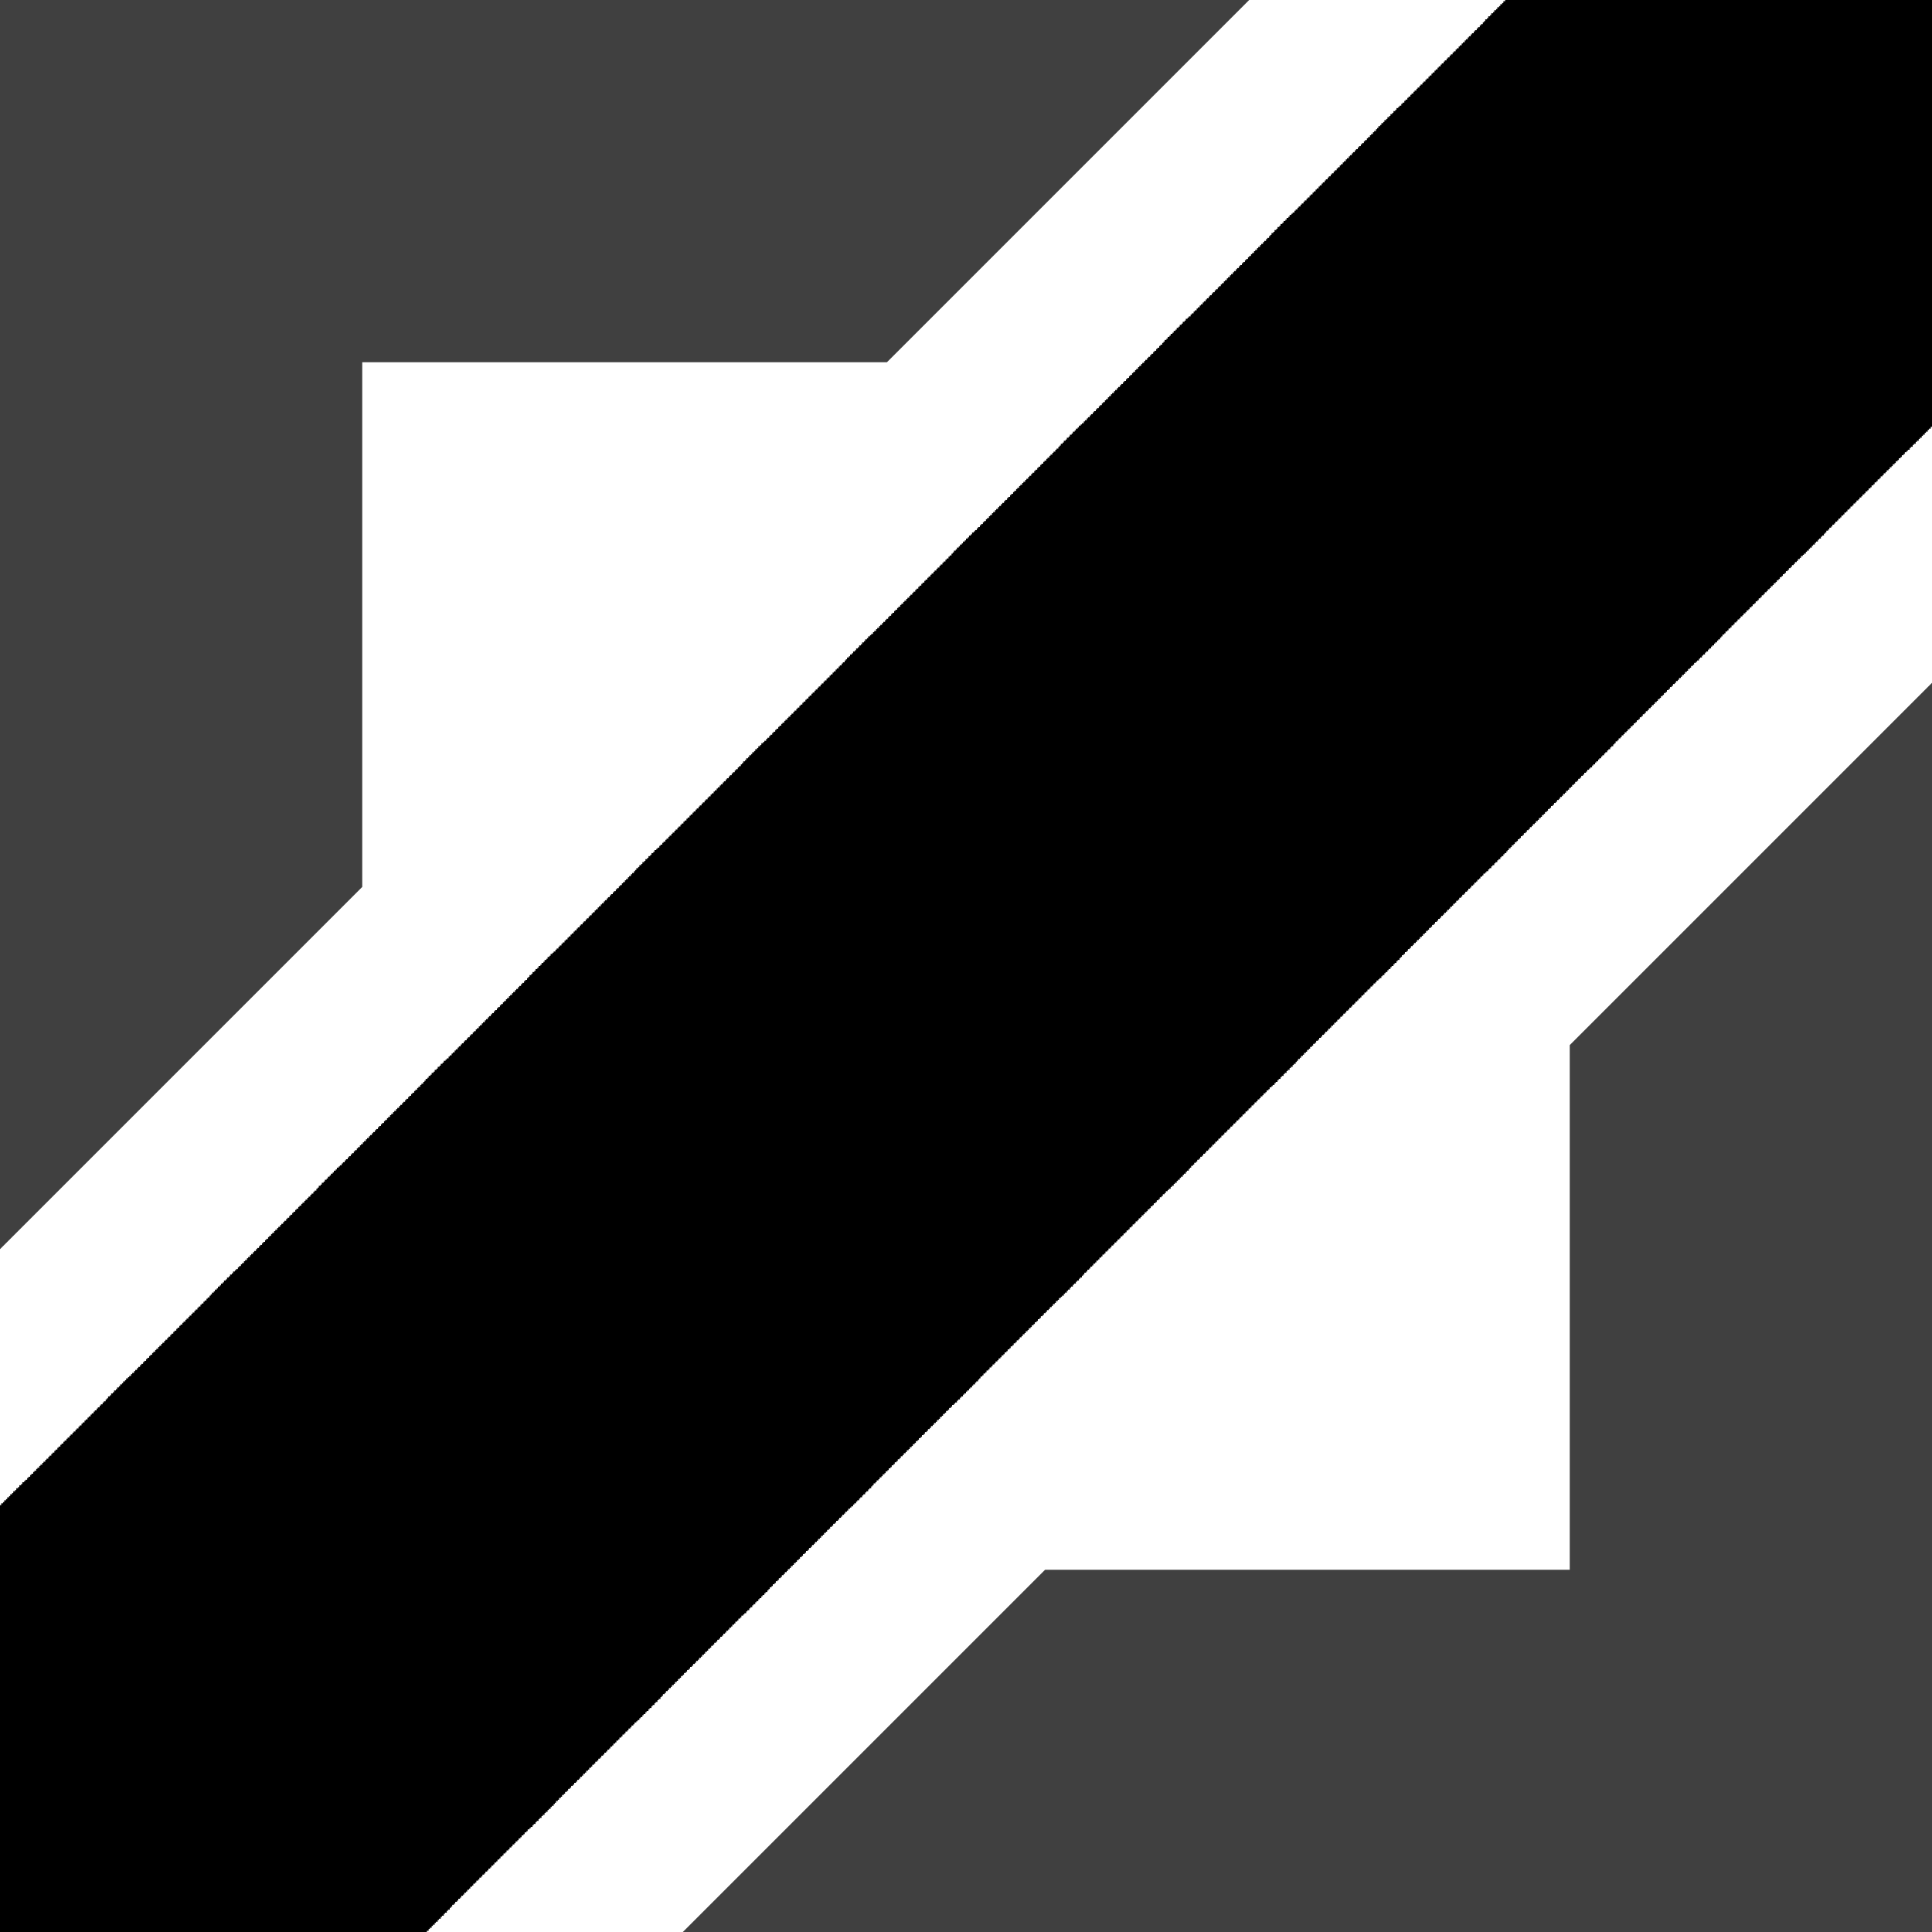 <svg width="94" height="94" viewBox="0 0 94 94" fill="none" xmlns="http://www.w3.org/2000/svg">
<g clip-path="url(#clip0_305_1066)">
<path d="M17.625 43.152V17.625H43.152L60.777 0H0V60.777L17.625 43.152Z" fill="#404040"/>
<path d="M76.375 50.848V76.375H50.848L33.223 94H94V33.223L76.375 50.848Z" fill="#404040"/>
<path d="M94 0H73.232V0.059H73.144V0.147H73.085V0.206H72.997V0.294H72.938V0.352H72.85V0.441H72.791V0.499H72.703V0.588H72.644V0.646H72.556V0.734H72.498V0.793H72.409V0.881H72.351V0.94H72.263V1.028H72.204V1.087H72.145V1.175H72.057V1.234H71.998V1.322H71.91V1.381H71.851V1.469H71.763V1.528H71.704V1.616H71.616V1.674H71.558V1.762H71.469V1.821H71.411V1.909H71.323V1.968H71.264V2.056H71.176V2.115H71.117V2.203H71.029V2.262H70.97V2.35H70.882V2.409H70.823V2.497H70.735V2.556H70.676V2.644H70.588V2.703H70.529V2.791H70.441V2.849H70.382V2.938H70.294V2.996H70.236V3.084H70.147V3.143H70.089V3.231H70.001V3.29H69.942V3.378H69.854V3.437H69.795V3.525H69.707V3.584H69.648V3.672H69.56V3.731H69.501V3.819H69.413V3.877H69.354V3.966H69.266V4.024H69.207V4.112H69.119V4.171H69.061V4.259H68.972V4.318H68.914V4.406H68.826V4.465H68.767V4.553H68.679V4.612H68.62V4.7H68.532V4.759H68.473V4.847H68.385V4.906H68.326V4.994H68.238V5.053H68.179V5.141H68.091V5.199H68.032V5.258H67.944V5.346H67.886V5.405H67.797V5.493H67.739V5.552H67.651V5.64H67.592V5.699H67.504V5.787H67.445V5.846H67.357V5.934H67.298V5.992H67.21V6.081H67.151V6.139H67.063V6.228H67.004V6.286H66.946V6.374H66.858V6.433H66.799V6.521H66.711V6.58H66.652V6.668H66.564V6.727H66.505V6.815H66.417V6.874H66.358V6.962H66.27V7.021H66.211V7.109H66.123V7.168H66.064V7.256H65.976V7.314H65.918V7.402H65.829V7.461H65.771V7.549H65.683V7.608H65.624V7.696H65.536V7.755H65.477V7.843H65.389V7.902H65.33V7.99H65.242V8.049H65.183V8.137H65.095V8.196H65.036V8.284H64.948V8.342H64.889V8.431H64.801V8.489H64.743V8.578H64.654V8.636H64.596V8.724H64.507V8.783H64.449V8.871H64.361V8.93H64.302V9.018H64.214V9.077H64.155V9.165H64.067V9.224H64.008V9.312H63.92V9.371H63.861V9.459H63.773V9.518H63.714V9.606H63.626V9.664H63.568V9.752H63.479V9.811H63.421V9.899H63.333V9.958H63.274V10.046H63.186V10.105H63.127V10.193H63.039V10.252H62.98V10.34H62.892V10.399H62.833V10.457H62.745V10.546H62.686V10.604H62.598V10.693H62.539V10.751H62.451V10.839H62.392V10.898H62.304V10.986H62.246V11.045H62.157V11.133H62.099V11.192H62.011V11.28H61.952V11.339H61.864V11.427H61.805V11.486H61.746V11.574H61.658V11.633H61.599V11.721H61.511V11.779H61.453V11.867H61.364V11.926H61.306V12.014H61.218V12.073H61.159V12.161H61.071V12.22H61.012V12.308H60.924V12.367H60.865V12.455H60.777V12.514H60.718V12.602H60.63V12.661H60.571V12.749H60.483V12.807H60.424V12.896H60.336V12.954H60.278V13.043H60.189V13.101H60.131V13.189H60.042V13.248H59.984V13.336H59.896V13.395H59.837V13.483H59.749V13.542H59.69V13.63H59.602V13.689H59.543V13.777H59.455V13.836H59.396V13.924H59.308V13.982H59.249V14.071H59.161V14.129H59.102V14.217H59.014V14.276H58.956V14.364H58.867V14.423H58.809V14.511H58.721V14.57H58.662V14.658H58.574V14.717H58.515V14.805H58.427V14.864H58.368V14.952H58.28V15.011H58.221V15.099H58.133V15.158H58.074V15.246H57.986V15.304H57.928V15.393H57.839V15.451H57.781V15.51H57.693V15.598H57.634V15.657H57.546V15.745H57.487V15.804H57.399V15.892H57.34V15.951H57.252V16.039H57.193V16.098H57.105V16.186H57.046V16.244H56.958V16.332H56.899V16.391H56.811V16.479H56.752V16.538H56.664V16.626H56.606V16.685H56.547V16.773H56.459V16.832H56.4V16.92H56.312V16.979H56.253V17.067H56.165V17.126H56.106V17.214H56.018V17.273H55.959V17.361H55.871V17.419H55.812V17.508H55.724V17.566H55.666V17.654H55.578V17.713H55.519V17.801H55.431V17.86H55.372V17.948H55.284V18.007H55.225V18.095H55.137V18.154H55.078V18.242H54.99V18.301H54.931V18.389H54.843V18.448H54.784V18.536H54.696V18.594H54.638V18.683H54.549V18.741H54.491V18.829H54.403V18.888H54.344V18.976H54.256V19.035H54.197V19.123H54.109V19.182H54.05V19.27H53.962V19.329H53.903V19.417H53.815V19.476H53.756V19.564H53.668V19.622H53.609V19.711H53.521V19.769H53.462V19.858H53.374V19.916H53.316V20.004H53.227V20.063H53.169V20.151H53.081V20.21H53.022V20.298H52.934V20.357H52.875V20.445H52.787V20.504H52.728V20.592H52.64V20.651H52.581V20.709H52.493V20.797H52.434V20.856H52.346V20.944H52.288V21.003H52.199V21.091H52.141V21.15H52.053V21.238H51.994V21.297H51.906V21.385H51.847V21.444H51.759V21.532H51.7V21.591H51.612V21.679H51.553V21.738H51.494V21.826H51.406V21.884H51.347V21.973H51.259V22.031H51.201V22.119H51.112V22.178H51.054V22.266H50.966V22.325H50.907V22.413H50.819V22.472H50.76V22.56H50.672V22.619H50.613V22.707H50.525V22.766H50.466V22.854H50.378V22.913H50.319V23.001H50.231V23.059H50.172V23.148H50.084V23.206H50.026V23.294H49.938V23.353H49.879V23.441H49.791V23.5H49.732V23.588H49.644V23.647H49.585V23.735H49.497V23.794H49.438V23.882H49.35V23.941H49.291V24.029H49.203V24.087H49.144V24.176H49.056V24.234H48.998V24.323H48.909V24.381H48.851V24.469H48.763V24.528H48.704V24.616H48.616V24.675H48.557V24.763H48.469V24.822H48.41V24.91H48.322V24.969H48.263V25.057H48.175V25.116H48.116V25.204H48.028V25.262H47.969V25.351H47.881V25.409H47.822V25.497H47.734V25.556H47.676V25.644H47.587V25.703H47.529V25.791H47.441V25.85H47.382V25.909H47.294V25.997H47.235V26.056H47.147V26.144H47.088V26.203H47V26.291H46.941V26.349H46.853V26.438H46.794V26.496H46.706V26.584H46.648V26.643H46.559V26.731H46.501V26.79H46.413V26.878H46.354V26.937H46.295V27.025H46.207V27.084H46.148V27.172H46.06V27.231H46.001V27.319H45.913V27.378H45.854V27.466H45.766V27.524H45.708V27.613H45.619V27.671H45.561V27.759H45.472V27.818H45.414V27.906H45.326V27.965H45.267V28.053H45.179V28.112H45.12V28.2H45.032V28.259H44.973V28.347H44.885V28.406H44.826V28.494H44.738V28.552H44.679V28.641H44.591V28.699H44.532V28.788H44.444V28.846H44.386V28.934H44.297V28.993H44.239V29.081H44.151V29.14H44.092V29.228H44.004V29.287H43.945V29.375H43.857V29.434H43.798V29.522H43.71V29.581H43.651V29.669H43.563V29.727H43.504V29.816H43.416V29.874H43.358V29.962H43.269V30.021H43.211V30.109H43.123V30.168H43.064V30.256H42.976V30.315H42.917V30.403H42.829V30.462H42.77V30.55H42.682V30.609H42.623V30.697H42.535V30.756H42.476V30.844H42.388V30.902H42.329V30.961H42.241V31.049H42.182V31.108H42.094V31.196H42.036V31.255H41.947V31.343H41.889V31.402H41.801V31.49H41.742V31.549H41.654V31.637H41.595V31.696H41.507V31.784H41.448V31.843H41.36V31.931H41.301V31.989H41.213V32.078H41.154V32.136H41.096V32.224H41.008V32.283H40.949V32.371H40.861V32.43H40.802V32.518H40.714V32.577H40.655V32.665H40.567V32.724H40.508V32.812H40.42V32.871H40.361V32.959H40.273V33.017H40.214V33.106H40.126V33.164H40.068V33.252H39.979V33.311H39.921V33.399H39.833V33.458H39.774V33.546H39.686V33.605H39.627V33.693H39.539V33.752H39.48V33.84H39.392V33.899H39.333V33.987H39.245V34.046H39.186V34.134H39.098V34.193H39.039V34.281H38.951V34.339H38.892V34.428H38.804V34.486H38.746V34.574H38.657V34.633H38.599V34.721H38.511V34.78H38.452V34.868H38.364V34.927H38.305V35.015H38.217V35.074H38.158V35.162H38.07V35.221H38.011V35.309H37.923V35.367H37.864V35.456H37.776V35.514H37.718V35.602H37.629V35.661H37.571V35.749H37.483V35.808H37.424V35.896H37.336V35.955H37.277V36.043H37.189V36.102H37.13V36.161H37.042V36.249H36.983V36.307H36.895V36.396H36.836V36.454H36.748V36.542H36.689V36.601H36.601V36.689H36.542V36.748H36.454V36.836H36.396V36.895H36.307V36.983H36.249V37.042H36.161V37.13H36.102V37.189H36.043V37.277H35.955V37.336H35.896V37.424H35.808V37.483H35.749V37.571H35.661V37.629H35.602V37.718H35.514V37.776H35.456V37.864H35.367V37.923H35.309V38.011H35.221V38.07H35.162V38.158H35.074V38.217H35.015V38.305H34.927V38.364H34.868V38.452H34.78V38.511H34.721V38.599H34.633V38.657H34.574V38.746H34.486V38.804H34.428V38.892H34.339V38.951H34.281V39.039H34.193V39.098H34.134V39.186H34.046V39.245H33.987V39.333H33.899V39.392H33.84V39.48H33.752V39.539H33.693V39.627H33.605V39.686H33.546V39.774H33.458V39.833H33.399V39.921H33.311V39.979H33.252V40.068H33.164V40.126H33.106V40.214H33.017V40.273H32.959V40.361H32.871V40.42H32.812V40.508H32.724V40.567H32.665V40.655H32.577V40.714H32.518V40.802H32.43V40.861H32.371V40.949H32.283V41.008H32.224V41.096H32.136V41.154H32.078V41.242H31.989V41.301H31.931V41.36H31.843V41.448H31.784V41.507H31.696V41.595H31.637V41.654H31.549V41.742H31.49V41.801H31.402V41.889H31.343V41.947H31.255V42.036H31.196V42.094H31.108V42.182H31.049V42.241H30.961V42.329H30.902V42.388H30.844V42.476H30.756V42.535H30.697V42.623H30.609V42.682H30.55V42.77H30.462V42.829H30.403V42.917H30.315V42.976H30.256V43.064H30.168V43.123H30.109V43.211H30.021V43.269H29.962V43.358H29.874V43.416H29.816V43.504H29.727V43.563H29.669V43.651H29.581V43.71H29.522V43.798H29.434V43.857H29.375V43.945H29.287V44.004H29.228V44.092H29.14V44.151H29.081V44.239H28.993V44.297H28.934V44.386H28.846V44.444H28.788V44.532H28.699V44.591H28.641V44.679H28.552V44.738H28.494V44.826H28.406V44.885H28.347V44.973H28.259V45.032H28.2V45.12H28.112V45.179H28.053V45.267H27.965V45.326H27.906V45.414H27.818V45.472H27.759V45.561H27.671V45.619H27.613V45.708H27.524V45.766H27.466V45.854H27.378V45.913H27.319V46.001H27.231V46.06H27.172V46.148H27.084V46.207H27.025V46.295H26.937V46.354H26.878V46.413H26.79V46.501H26.731V46.559H26.643V46.648H26.584V46.706H26.496V46.794H26.438V46.853H26.349V46.941H26.291V47H26.203V47.088H26.144V47.147H26.056V47.235H25.997V47.294H25.909V47.382H25.85V47.441H25.762V47.529H25.703V47.587H25.644V47.676H25.556V47.734H25.497V47.822H25.409V47.881H25.351V47.969H25.262V48.028H25.204V48.116H25.116V48.175H25.057V48.263H24.969V48.322H24.91V48.41H24.822V48.469H24.763V48.557H24.675V48.616H24.616V48.704H24.528V48.763H24.469V48.851H24.381V48.909H24.323V48.998H24.234V49.056H24.176V49.144H24.087V49.203H24.029V49.291H23.941V49.35H23.882V49.438H23.794V49.497H23.735V49.585H23.647V49.644H23.588V49.732H23.5V49.791H23.441V49.879H23.353V49.938H23.294V50.026H23.206V50.084H23.148V50.172H23.059V50.231H23.001V50.319H22.913V50.378H22.854V50.466H22.766V50.525H22.707V50.613H22.619V50.672H22.56V50.76H22.472V50.819H22.413V50.907H22.325V50.966H22.266V51.054H22.178V51.112H22.119V51.201H22.031V51.259H21.973V51.347H21.884V51.406H21.826V51.494H21.738V51.553H21.679V51.612H21.591V51.7H21.532V51.759H21.444V51.847H21.385V51.906H21.297V51.994H21.238V52.053H21.15V52.141H21.091V52.199H21.003V52.288H20.944V52.346H20.856V52.434H20.797V52.493H20.709V52.581H20.651V52.64H20.592V52.728H20.504V52.787H20.445V52.875H20.357V52.934H20.298V53.022H20.21V53.081H20.151V53.169H20.063V53.227H20.004V53.316H19.916V53.374H19.858V53.462H19.769V53.521H19.711V53.609H19.622V53.668H19.564V53.756H19.476V53.815H19.417V53.903H19.329V53.962H19.27V54.05H19.182V54.109H19.123V54.197H19.035V54.256H18.976V54.344H18.888V54.403H18.829V54.491H18.741V54.549H18.683V54.638H18.594V54.696H18.536V54.784H18.448V54.843H18.389V54.931H18.301V54.99H18.242V55.078H18.154V55.137H18.095V55.225H18.007V55.284H17.948V55.372H17.86V55.431H17.801V55.519H17.713V55.578H17.654V55.666H17.566V55.724H17.508V55.812H17.419V55.871H17.361V55.959H17.273V56.018H17.214V56.106H17.126V56.165H17.067V56.253H16.979V56.312H16.92V56.4H16.832V56.459H16.773V56.547H16.685V56.606H16.626V56.694H16.538V56.752H16.479V56.811H16.391V56.899H16.332V56.958H16.244V57.046H16.186V57.105H16.098V57.193H16.039V57.252H15.951V57.34H15.892V57.399H15.804V57.487H15.745V57.546H15.657V57.634H15.598V57.693H15.51V57.781H15.451V57.839H15.393V57.928H15.304V57.986H15.246V58.074H15.158V58.133H15.099V58.221H15.011V58.28H14.952V58.368H14.864V58.427H14.805V58.515H14.717V58.574H14.658V58.662H14.57V58.721H14.511V58.809H14.423V58.867H14.364V58.956H14.276V59.014H14.217V59.102H14.129V59.161H14.071V59.249H13.982V59.308H13.924V59.396H13.836V59.455H13.777V59.543H13.689V59.602H13.63V59.69H13.542V59.749H13.483V59.837H13.395V59.896H13.336V59.984H13.248V60.042H13.189V60.131H13.101V60.189H13.043V60.278H12.954V60.336H12.896V60.424H12.807V60.483H12.749V60.571H12.661V60.63H12.602V60.718H12.514V60.777H12.455V60.865H12.367V60.924H12.308V61.012H12.22V61.071H12.161V61.159H12.073V61.218H12.014V61.306H11.926V61.364H11.867V61.453H11.779V61.511H11.721V61.599H11.633V61.658H11.574V61.746H11.486V61.805H11.427V61.864H11.339V61.952H11.28V62.011H11.192V62.099H11.133V62.157H11.045V62.246H10.986V62.304H10.898V62.392H10.839V62.451H10.751V62.539H10.693V62.598H10.604V62.686H10.546V62.745H10.457V62.833H10.399V62.892H10.311V62.98H10.252V63.039H10.193V63.127H10.105V63.186H10.046V63.274H9.958V63.333H9.899V63.421H9.811V63.479H9.752V63.568H9.664V63.626H9.606V63.714H9.518V63.773H9.459V63.861H9.371V63.92H9.312V64.008H9.224V64.067H9.165V64.155H9.077V64.214H9.018V64.302H8.93V64.361H8.871V64.449H8.783V64.507H8.724V64.596H8.636V64.654H8.578V64.743H8.489V64.801H8.431V64.889H8.342V64.948H8.284V65.036H8.196V65.095H8.137V65.183H8.049V65.242H7.99V65.33H7.902V65.389H7.843V65.477H7.755V65.536H7.696V65.624H7.608V65.683H7.549V65.771H7.461V65.829H7.402V65.918H7.314V65.976H7.256V66.064H7.168V66.123H7.109V66.211H7.021V66.27H6.962V66.358H6.874V66.417H6.815V66.505H6.727V66.564H6.668V66.652H6.58V66.711H6.521V66.799H6.433V66.858H6.374V66.946H6.286V67.004H6.228V67.063H6.139V67.151H6.081V67.21H5.992V67.298H5.934V67.357H5.846V67.445H5.787V67.504H5.699V67.592H5.64V67.651H5.552V67.739H5.493V67.797H5.405V67.886H5.346V67.944H5.258V68.032H5.199V68.091H5.141V68.179H5.053V68.238H4.994V68.326H4.906V68.385H4.847V68.473H4.759V68.532H4.7V68.62H4.612V68.679H4.553V68.767H4.465V68.826H4.406V68.914H4.318V68.972H4.259V69.061H4.171V69.119H4.112V69.207H4.024V69.266H3.966V69.354H3.877V69.413H3.819V69.501H3.731V69.56H3.672V69.648H3.584V69.707H3.525V69.795H3.437V69.854H3.378V69.942H3.29V70.001H3.231V70.089H3.143V70.147H3.084V70.236H2.996V70.294H2.938V70.382H2.849V70.441H2.791V70.529H2.703V70.588H2.644V70.676H2.556V70.735H2.497V70.823H2.409V70.882H2.35V70.97H2.262V71.029H2.203V71.117H2.115V71.176H2.056V71.264H1.968V71.323H1.909V71.411H1.821V71.469H1.762V71.558H1.674V71.616H1.616V71.704H1.528V71.763H1.469V71.851H1.381V71.91H1.322V71.998H1.234V72.057H1.175V72.116H1.087V72.204H1.028V72.263H0.94V72.351H0.881V72.409H0.793V72.498H0.734V72.556H0.646V72.644H0.588V72.703H0.499V72.791H0.441V72.85H0.352V72.938H0.294V72.997H0.206V73.085H0.147V73.144H0.059V73.232H0V94H20.768V93.941H20.856V93.853H20.915V93.794H21.003V93.706H21.062V93.647H21.15V93.559H21.209V93.501H21.297V93.412H21.356V93.354H21.444V93.266H21.503V93.207H21.591V93.119H21.649V93.06H21.738V92.972H21.796V92.913H21.884V92.825H21.943V92.766H22.002V92.678H22.09V92.619H22.149V92.531H22.237V92.472H22.296V92.384H22.384V92.326H22.442V92.237H22.531V92.179H22.589V92.091H22.677V92.032H22.736V91.944H22.824V91.885H22.883V91.797H22.971V91.738H23.03V91.65H23.118V91.591H23.177V91.503H23.265V91.444H23.324V91.356H23.412V91.297H23.471V91.209H23.559V91.151H23.617V91.062H23.706V91.004H23.764V90.916H23.852V90.857H23.911V90.769H23.999V90.71H24.058V90.622H24.146V90.563H24.205V90.475H24.293V90.416H24.352V90.328H24.44V90.269H24.499V90.181H24.587V90.123H24.646V90.034H24.734V89.976H24.793V89.888H24.881V89.829H24.939V89.741H25.027V89.682H25.086V89.594H25.174V89.535H25.233V89.447H25.321V89.388H25.38V89.3H25.468V89.241H25.527V89.153H25.615V89.094H25.674V89.006H25.762V88.948H25.821V88.889H25.909V88.801H25.968V88.742H26.056V88.654H26.114V88.595H26.203V88.507H26.261V88.448H26.349V88.36H26.408V88.301H26.496V88.213H26.555V88.154H26.643V88.066H26.702V88.007H26.79V87.919H26.849V87.861H26.937V87.772H26.996V87.714H27.054V87.626H27.142V87.567H27.201V87.479H27.289V87.42H27.348V87.332H27.436V87.273H27.495V87.185H27.583V87.126H27.642V87.038H27.73V86.979H27.789V86.891H27.877V86.832H27.936V86.744H28.024V86.686H28.082V86.597H28.171V86.539H28.229V86.451H28.317V86.392H28.376V86.304H28.464V86.245H28.523V86.157H28.611V86.098H28.67V86.01H28.758V85.951H28.817V85.863H28.905V85.804H28.964V85.716H29.052V85.657H29.111V85.569H29.199V85.511H29.258V85.422H29.346V85.364H29.404V85.276H29.492V85.217H29.551V85.129H29.639V85.07H29.698V84.982H29.786V84.923H29.845V84.835H29.933V84.776H29.992V84.688H30.08V84.629H30.139V84.541H30.227V84.483H30.286V84.394H30.374V84.336H30.433V84.248H30.521V84.189H30.579V84.101H30.668V84.042H30.726V83.954H30.814V83.895H30.873V83.807H30.961V83.748H31.02V83.689H31.108V83.601H31.167V83.543H31.255V83.454H31.314V83.396H31.402V83.308H31.461V83.249H31.549V83.161H31.608V83.102H31.696V83.014H31.754V82.955H31.843V82.867H31.901V82.808H31.989V82.72H32.048V82.661H32.136V82.573H32.195V82.514H32.254V82.426H32.342V82.368H32.401V82.279H32.489V82.221H32.547V82.132H32.636V82.074H32.694V81.986H32.782V81.927H32.841V81.839H32.929V81.78H32.988V81.692H33.076V81.633H33.135V81.545H33.223V81.486H33.282V81.398H33.37V81.339H33.429V81.251H33.517V81.192H33.576V81.104H33.664V81.046H33.722V80.957H33.811V80.899H33.869V80.811H33.958V80.752H34.016V80.664H34.104V80.605H34.163V80.517H34.251V80.458H34.31V80.37H34.398V80.311H34.457V80.223H34.545V80.164H34.604V80.076H34.692V80.017H34.751V79.929H34.839V79.871H34.898V79.782H34.986V79.724H35.044V79.636H35.133V79.577H35.191V79.489H35.279V79.43H35.338V79.342H35.426V79.283H35.485V79.195H35.573V79.136H35.632V79.048H35.72V78.989H35.779V78.901H35.867V78.843H35.926V78.754H36.014V78.696H36.072V78.608H36.161V78.549H36.219V78.49H36.307V78.402H36.366V78.343H36.454V78.255H36.513V78.196H36.601V78.108H36.66V78.049H36.748V77.961H36.807V77.903H36.895V77.814H36.954V77.756H37.042V77.668H37.101V77.609H37.189V77.521H37.248V77.462H37.336V77.374H37.394V77.315H37.453V77.227H37.541V77.168H37.6V77.08H37.688V77.021H37.747V76.933H37.835V76.874H37.894V76.786H37.982V76.728H38.041V76.639H38.129V76.581H38.188V76.493H38.276V76.434H38.334V76.346H38.422V76.287H38.481V76.199H38.569V76.14H38.628V76.052H38.716V75.993H38.775V75.905H38.863V75.846H38.922V75.758H39.01V75.699H39.069V75.611H39.157V75.552H39.216V75.464H39.304V75.406H39.362V75.317H39.451V75.259H39.509V75.171H39.597V75.112H39.656V75.024H39.744V74.965H39.803V74.877H39.891V74.818H39.95V74.73H40.038V74.671H40.097V74.583H40.185V74.524H40.244V74.436H40.332V74.377H40.391V74.289H40.479V74.231H40.538V74.142H40.626V74.084H40.684V73.996H40.773V73.937H40.831V73.849H40.919V73.79H40.978V73.702H41.066V73.643H41.125V73.555H41.213V73.496H41.272V73.408H41.36V73.349H41.419V73.291H41.507V73.203H41.566V73.144H41.654V73.056H41.712V72.997H41.801V72.909H41.859V72.85H41.947V72.762H42.006V72.703H42.094V72.615H42.153V72.556H42.241V72.468H42.3V72.409H42.388V72.321H42.447V72.263H42.506V72.174H42.594V72.116H42.653V72.028H42.741V71.969H42.799V71.881H42.888V71.822H42.946V71.734H43.034V71.675H43.093V71.587H43.181V71.528H43.24V71.44H43.328V71.381H43.387V71.293H43.475V71.234H43.534V71.146H43.622V71.088H43.681V70.999H43.769V70.941H43.828V70.853H43.916V70.794H43.974V70.706H44.062V70.647H44.121V70.559H44.209V70.5H44.268V70.412H44.356V70.353H44.415V70.265H44.503V70.206H44.562V70.118H44.65V70.059H44.709V69.971H44.797V69.912H44.856V69.824H44.944V69.766H45.002V69.677H45.091V69.619H45.149V69.531H45.237V69.472H45.296V69.384H45.384V69.325H45.443V69.237H45.531V69.178H45.59V69.09H45.678V69.031H45.737V68.943H45.825V68.884H45.884V68.796H45.972V68.737H46.031V68.649H46.119V68.591H46.178V68.502H46.266V68.444H46.324V68.356H46.413V68.297H46.471V68.238H46.559V68.15H46.618V68.091H46.706V68.003H46.765V67.944H46.853V67.856H46.912V67.797H47V67.709H47.059V67.651H47.147V67.562H47.206V67.504H47.294V67.416H47.352V67.357H47.441V67.269H47.499V67.21H47.587V67.122H47.646V67.063H47.705V66.975H47.793V66.916H47.852V66.828H47.94V66.769H47.999V66.681H48.087V66.623H48.146V66.534H48.234V66.476H48.292V66.388H48.381V66.329H48.439V66.241H48.528V66.182H48.586V66.094H48.674V66.035H48.733V65.947H48.821V65.888H48.88V65.8H48.968V65.741H49.027V65.653H49.115V65.594H49.174V65.506H49.262V65.448H49.321V65.359H49.409V65.301H49.468V65.213H49.556V65.154H49.614V65.066H49.703V65.007H49.761V64.919H49.849V64.86H49.908V64.772H49.996V64.713H50.055V64.625H50.143V64.566H50.202V64.478H50.29V64.419H50.349V64.331H50.437V64.272H50.496V64.184H50.584V64.126H50.642V64.037H50.731V63.979H50.789V63.891H50.877V63.832H50.936V63.744H51.024V63.685H51.083V63.597H51.171V63.538H51.23V63.45H51.318V63.391H51.377V63.303H51.465V63.244H51.524V63.156H51.612V63.097H51.671V63.039H51.759V62.951H51.818V62.892H51.906V62.804H51.964V62.745H52.053V62.657H52.111V62.598H52.199V62.51H52.258V62.451H52.346V62.363H52.405V62.304H52.493V62.216H52.552V62.157H52.64V62.069H52.699V62.011H52.758V61.922H52.846V61.864H52.904V61.776H52.992V61.717H53.051V61.629H53.139V61.57H53.198V61.482H53.286V61.423H53.345V61.335H53.433V61.276H53.492V61.188H53.58V61.129H53.639V61.041H53.727V60.983H53.786V60.894H53.874V60.836H53.932V60.748H54.021V60.689H54.079V60.601H54.167V60.542H54.226V60.454H54.314V60.395H54.373V60.307H54.461V60.248H54.52V60.16H54.608V60.101H54.667V60.013H54.755V59.954H54.814V59.866H54.902V59.807H54.961V59.719H55.049V59.661H55.108V59.572H55.196V59.514H55.254V59.426H55.343V59.367H55.401V59.279H55.489V59.22H55.548V59.132H55.636V59.073H55.695V58.985H55.783V58.926H55.842V58.838H55.93V58.779H55.989V58.691H56.077V58.633H56.136V58.544H56.224V58.486H56.282V58.398H56.371V58.339H56.429V58.251H56.517V58.192H56.576V58.104H56.664V58.045H56.723V57.957H56.811V57.898H56.87V57.839H56.958V57.751H57.017V57.693H57.105V57.604H57.164V57.546H57.252V57.458H57.311V57.399H57.399V57.311H57.458V57.252H57.546V57.164H57.604V57.105H57.693V57.017H57.751V56.958H57.839V56.87H57.898V56.811H57.957V56.723H58.045V56.664H58.104V56.576H58.192V56.517H58.251V56.429H58.339V56.371H58.398V56.282H58.486V56.224H58.544V56.136H58.633V56.077H58.691V55.989H58.779V55.93H58.838V55.842H58.926V55.783H58.985V55.695H59.073V55.636H59.132V55.548H59.22V55.489H59.279V55.401H59.367V55.343H59.426V55.254H59.514V55.196H59.572V55.108H59.661V55.049H59.719V54.961H59.807V54.902H59.866V54.814H59.954V54.755H60.013V54.667H60.101V54.608H60.16V54.52H60.248V54.461H60.307V54.373H60.395V54.314H60.454V54.226H60.542V54.167H60.601V54.079H60.689V54.021H60.748V53.932H60.836V53.874H60.894V53.786H60.983V53.727H61.041V53.639H61.129V53.58H61.188V53.492H61.276V53.433H61.335V53.345H61.423V53.286H61.482V53.198H61.57V53.139H61.629V53.051H61.717V52.992H61.776V52.904H61.864V52.846H61.922V52.787H62.011V52.699H62.069V52.64H62.157V52.552H62.216V52.493H62.304V52.405H62.363V52.346H62.451V52.258H62.51V52.199H62.598V52.111H62.657V52.053H62.745V51.964H62.804V51.906H62.892V51.818H62.951V51.759H63.039V51.671H63.097V51.612H63.156V51.524H63.244V51.465H63.303V51.377H63.391V51.318H63.45V51.23H63.538V51.171H63.597V51.083H63.685V51.024H63.744V50.936H63.832V50.877H63.891V50.789H63.979V50.731H64.037V50.642H64.126V50.584H64.184V50.496H64.272V50.437H64.331V50.349H64.419V50.29H64.478V50.202H64.566V50.143H64.625V50.055H64.713V49.996H64.772V49.908H64.86V49.849H64.919V49.761H65.007V49.703H65.066V49.614H65.154V49.556H65.213V49.468H65.301V49.409H65.359V49.321H65.448V49.262H65.506V49.174H65.594V49.115H65.653V49.027H65.741V48.968H65.8V48.88H65.888V48.821H65.947V48.733H66.035V48.674H66.094V48.586H66.182V48.528H66.241V48.439H66.329V48.381H66.388V48.292H66.476V48.234H66.534V48.146H66.623V48.087H66.681V47.999H66.769V47.94H66.828V47.852H66.916V47.793H66.975V47.705H67.063V47.646H67.122V47.587H67.21V47.499H67.269V47.441H67.357V47.352H67.416V47.294H67.504V47.206H67.562V47.147H67.651V47.059H67.709V47H67.797V46.912H67.856V46.853H67.944V46.765H68.003V46.706H68.091V46.618H68.15V46.559H68.209V46.471H68.297V46.413H68.356V46.324H68.444V46.266H68.502V46.178H68.591V46.119H68.649V46.031H68.737V45.972H68.796V45.884H68.884V45.825H68.943V45.737H69.031V45.678H69.09V45.59H69.178V45.531H69.237V45.443H69.325V45.384H69.384V45.296H69.472V45.237H69.531V45.149H69.619V45.091H69.677V45.002H69.766V44.944H69.824V44.856H69.912V44.797H69.971V44.709H70.059V44.65H70.118V44.562H70.206V44.503H70.265V44.415H70.353V44.356H70.412V44.268H70.5V44.209H70.559V44.121H70.647V44.062H70.706V43.974H70.794V43.916H70.853V43.828H70.941V43.769H70.999V43.681H71.088V43.622H71.146V43.534H71.234V43.475H71.293V43.387H71.381V43.328H71.44V43.24H71.528V43.181H71.587V43.093H71.675V43.034H71.734V42.946H71.822V42.888H71.881V42.799H71.969V42.741H72.028V42.653H72.116V42.594H72.174V42.506H72.263V42.447H72.321V42.388H72.409V42.3H72.468V42.241H72.556V42.153H72.615V42.094H72.703V42.006H72.762V41.947H72.85V41.859H72.909V41.801H72.997V41.712H73.056V41.654H73.144V41.566H73.203V41.507H73.291V41.419H73.349V41.36H73.408V41.272H73.496V41.213H73.555V41.125H73.643V41.066H73.702V40.978H73.79V40.919H73.849V40.831H73.937V40.773H73.996V40.684H74.084V40.626H74.142V40.538H74.231V40.479H74.289V40.391H74.377V40.332H74.436V40.244H74.524V40.185H74.583V40.097H74.671V40.038H74.73V39.95H74.818V39.891H74.877V39.803H74.965V39.744H75.024V39.656H75.112V39.597H75.171V39.509H75.259V39.451H75.317V39.362H75.406V39.304H75.464V39.216H75.552V39.157H75.611V39.069H75.699V39.01H75.758V38.922H75.846V38.863H75.905V38.775H75.993V38.716H76.052V38.628H76.14V38.569H76.199V38.481H76.287V38.422H76.346V38.334H76.434V38.276H76.493V38.188H76.581V38.129H76.639V38.041H76.728V37.982H76.786V37.894H76.874V37.835H76.933V37.747H77.021V37.688H77.08V37.6H77.168V37.541H77.227V37.453H77.315V37.394H77.374V37.336H77.462V37.248H77.521V37.189H77.609V37.101H77.668V37.042H77.756V36.954H77.814V36.895H77.903V36.807H77.961V36.748H78.049V36.66H78.108V36.601H78.196V36.513H78.255V36.454H78.343V36.366H78.402V36.307H78.49V36.219H78.549V36.161H78.608V36.072H78.696V36.014H78.754V35.926H78.843V35.867H78.901V35.779H78.989V35.72H79.048V35.632H79.136V35.573H79.195V35.485H79.283V35.426H79.342V35.338H79.43V35.279H79.489V35.191H79.577V35.133H79.636V35.044H79.724V34.986H79.782V34.898H79.871V34.839H79.929V34.751H80.017V34.692H80.076V34.604H80.164V34.545H80.223V34.457H80.311V34.398H80.37V34.31H80.458V34.251H80.517V34.163H80.605V34.104H80.664V34.016H80.752V33.958H80.811V33.869H80.899V33.811H80.957V33.722H81.046V33.664H81.104V33.576H81.192V33.517H81.251V33.429H81.339V33.37H81.398V33.282H81.486V33.223H81.545V33.135H81.633V33.076H81.692V32.988H81.78V32.929H81.839V32.841H81.927V32.782H81.986V32.694H82.074V32.636H82.132V32.547H82.221V32.489H82.279V32.401H82.368V32.342H82.426V32.254H82.514V32.195H82.573V32.136H82.661V32.048H82.72V31.989H82.808V31.901H82.867V31.843H82.955V31.754H83.014V31.696H83.102V31.608H83.161V31.549H83.249V31.461H83.308V31.402H83.396V31.314H83.454V31.255H83.543V31.167H83.601V31.108H83.689V31.02H83.748V30.961H83.807V30.873H83.895V30.814H83.954V30.726H84.042V30.668H84.101V30.579H84.189V30.521H84.248V30.433H84.336V30.374H84.394V30.286H84.483V30.227H84.541V30.139H84.629V30.08H84.688V29.992H84.776V29.933H84.835V29.845H84.923V29.786H84.982V29.698H85.07V29.639H85.129V29.551H85.217V29.492H85.276V29.404H85.364V29.346H85.422V29.258H85.511V29.199H85.569V29.111H85.657V29.052H85.716V28.964H85.804V28.905H85.863V28.817H85.951V28.758H86.01V28.67H86.098V28.611H86.157V28.523H86.245V28.464H86.304V28.376H86.392V28.317H86.451V28.229H86.539V28.171H86.597V28.082H86.686V28.024H86.744V27.936H86.832V27.877H86.891V27.789H86.979V27.73H87.038V27.642H87.126V27.583H87.185V27.495H87.273V27.436H87.332V27.348H87.42V27.289H87.479V27.201H87.567V27.142H87.626V27.054H87.714V26.996H87.772V26.937H87.861V26.849H87.919V26.79H88.007V26.702H88.066V26.643H88.154V26.555H88.213V26.496H88.301V26.408H88.36V26.349H88.448V26.261H88.507V26.203H88.595V26.114H88.654V26.056H88.742V25.968H88.801V25.909H88.859V25.821H88.948V25.762H89.006V25.674H89.094V25.615H89.153V25.527H89.241V25.468H89.3V25.38H89.388V25.321H89.447V25.233H89.535V25.174H89.594V25.086H89.682V25.027H89.741V24.939H89.829V24.881H89.888V24.793H89.976V24.734H90.034V24.646H90.123V24.587H90.181V24.499H90.269V24.44H90.328V24.352H90.416V24.293H90.475V24.205H90.563V24.146H90.622V24.058H90.71V23.999H90.769V23.911H90.857V23.852H90.916V23.764H91.004V23.706H91.062V23.617H91.151V23.559H91.209V23.471H91.297V23.412H91.356V23.324H91.444V23.265H91.503V23.177H91.591V23.118H91.65V23.03H91.738V22.971H91.797V22.883H91.885V22.824H91.944V22.736H92.032V22.677H92.091V22.589H92.179V22.531H92.237V22.442H92.326V22.384H92.384V22.296H92.472V22.237H92.531V22.149H92.619V22.09H92.678V22.002H92.766V21.943H92.825V21.884H92.913V21.796H92.972V21.738H93.06V21.649H93.119V21.591H93.207V21.503H93.266V21.444H93.354V21.356H93.412V21.297H93.501V21.209H93.559V21.15H93.647V21.062H93.706V21.003H93.794V20.915H93.853V20.856H93.941V20.768H94V0Z" fill="currentColor"/>
</g>
<defs>
<clipPath id="clip0_305_1066">
<rect width="94" height="94" fill="white"/>
</clipPath>
</defs>
</svg>
